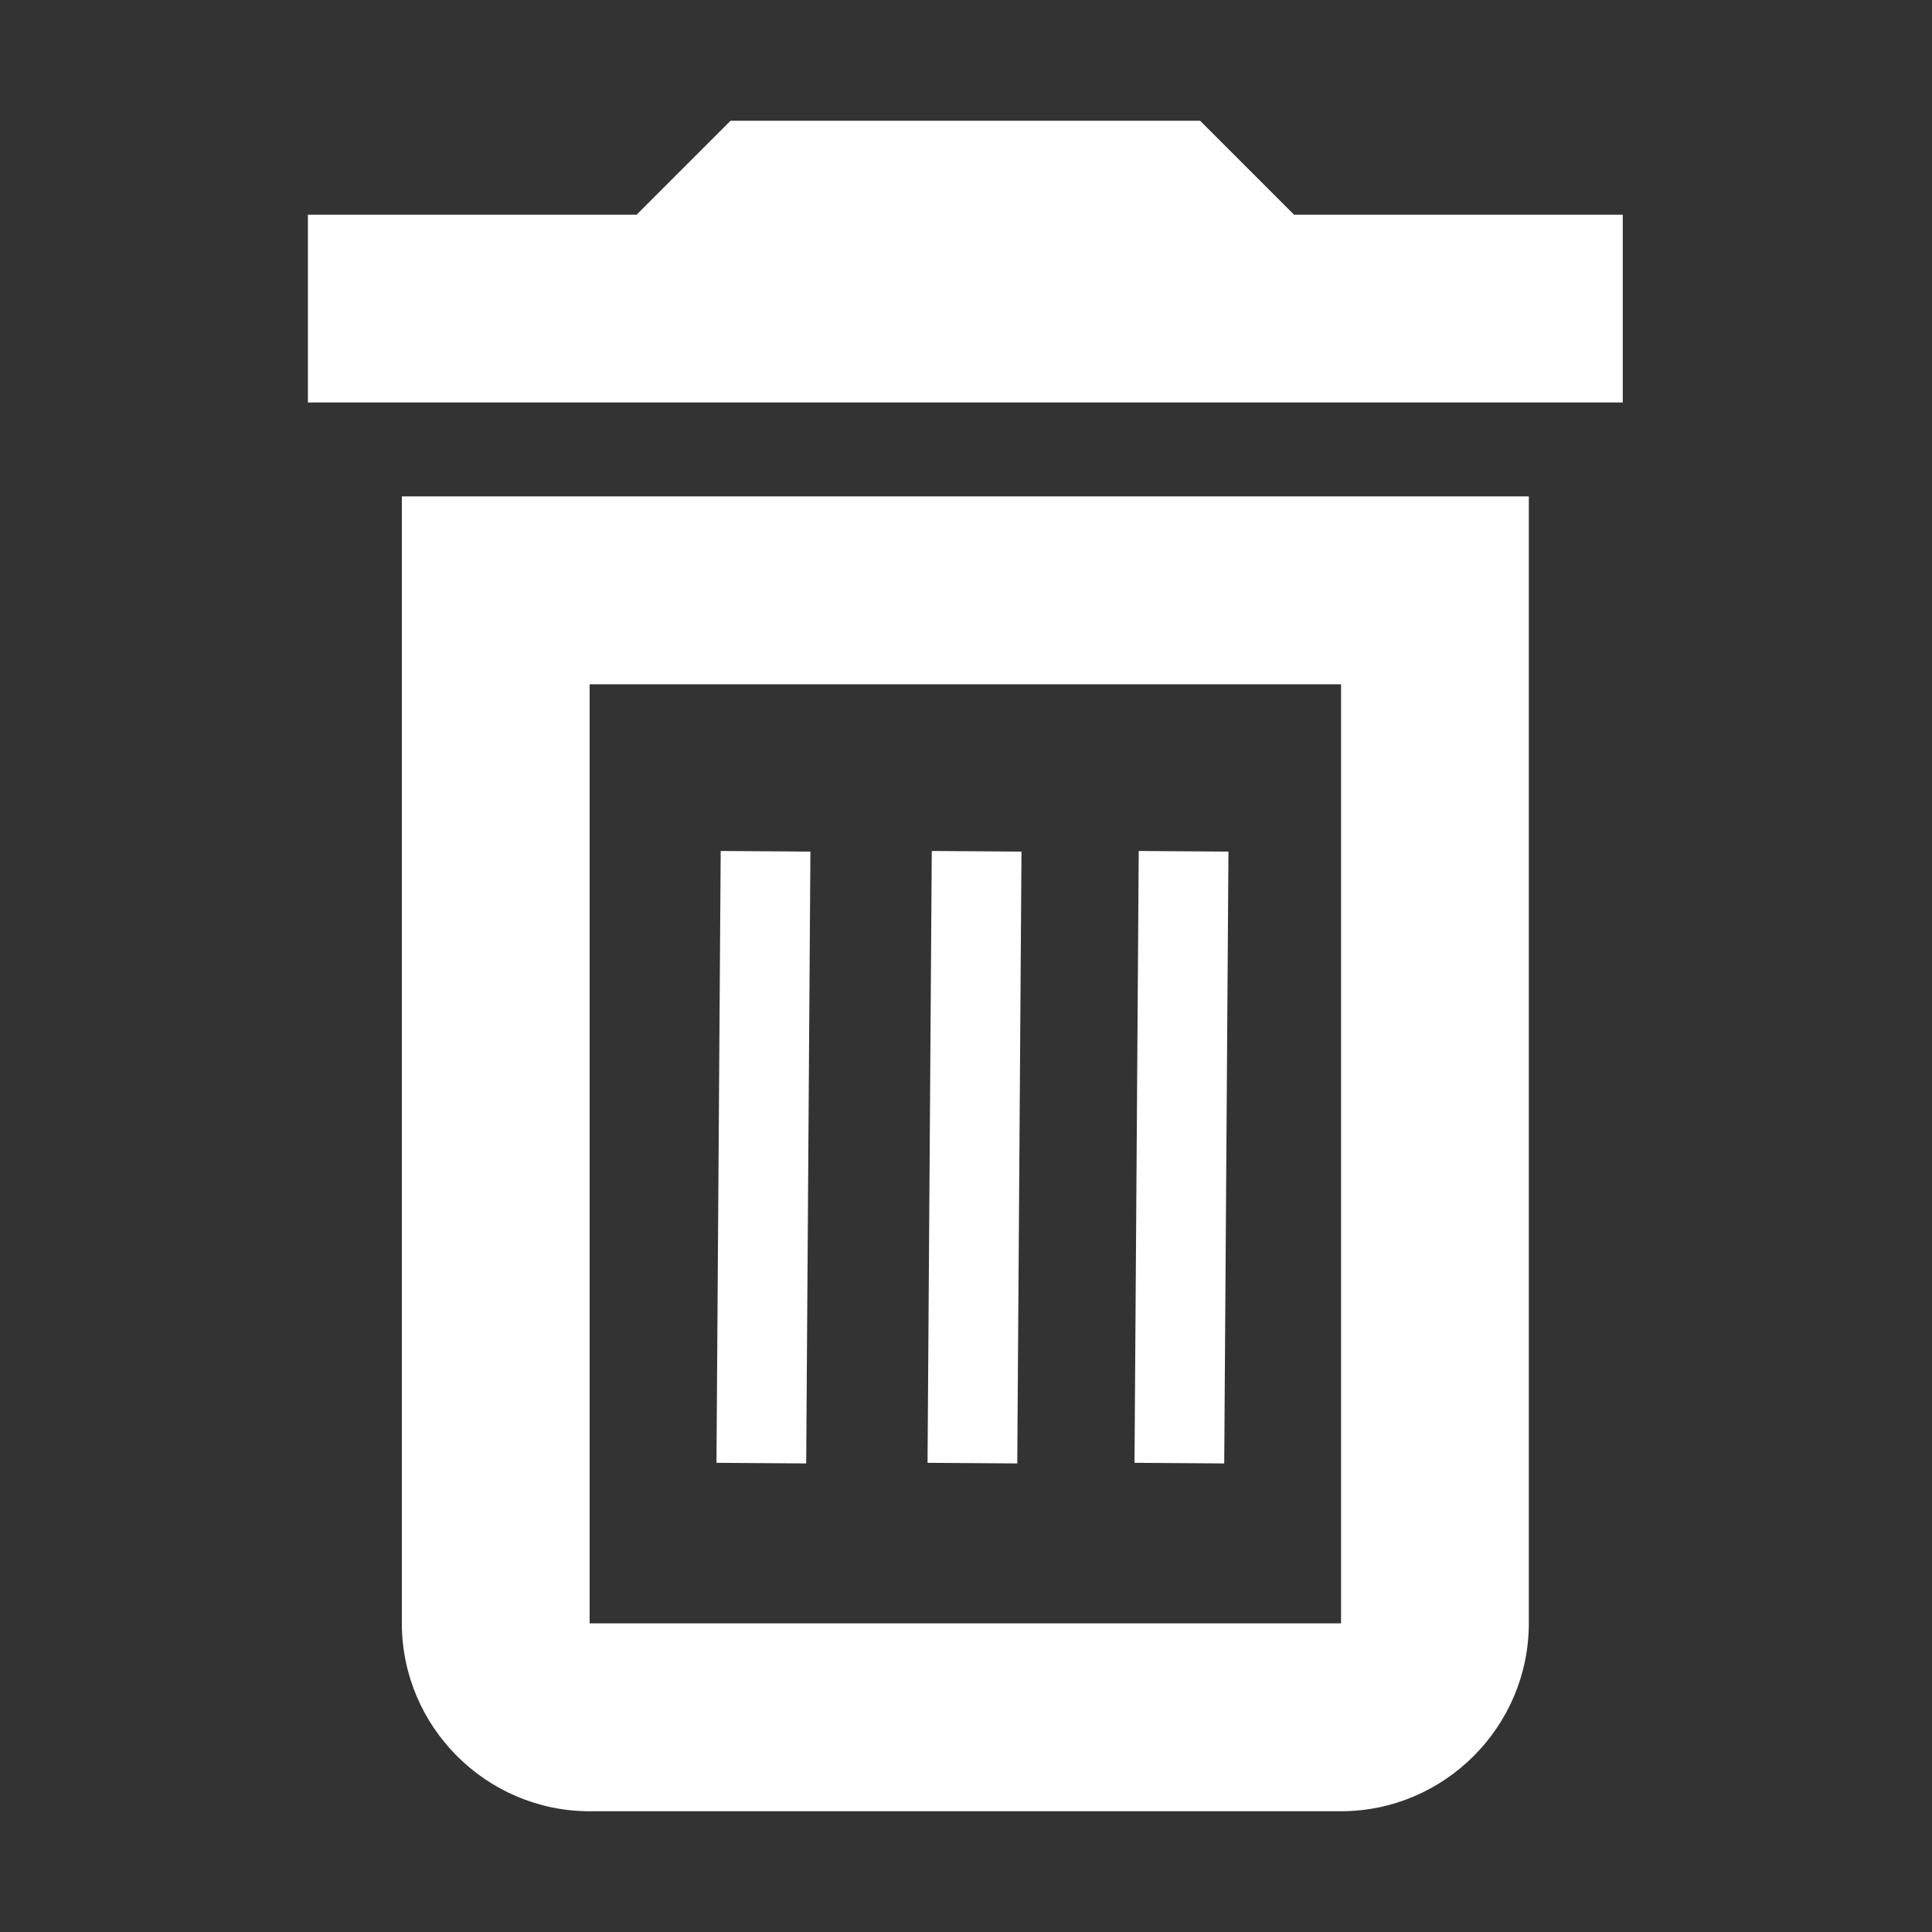 <?xml version="1.0" encoding="UTF-8" standalone="no"?>
<svg
   xmlns="http://www.w3.org/2000/svg"
   height="16"
   viewBox="0 0 16 16"
   width="16"
   version="1.1"
   id="svg6"
>
  <rect x="0" y="0" width="16" height="16" fill="#333333" stroke="none"/>
  <path
     d="M 0,0 H 24 V 24 H 0 Z"
     fill="none"
     id="path2" />
  <path
     d="M 11.106,5.667 V 13.444 H 4.883 V 5.667 H 11.106 M 9.939,1 H 6.05 L 5.272,1.778 H 2.55 V 3.333 H 13.439 V 1.778 H 10.717 Z M 12.661,4.111 H 3.328 V 13.444 C 3.328,14.3 4.028,15 4.883,15 h 6.222 c 0.856,0 1.556,-0.7 1.556,-1.556 z"
     id="path4"
     style="fill:#ffffff;fill-opacity:1;stroke-width:0.778" />
  <path
     style="fill:#ffffff;fill-opacity:1;stroke:#ffffff;stroke-width:0.743px;stroke-linecap:butt;stroke-linejoin:miter;stroke-opacity:1"
     d="m 6.34,7.05 -0.035,5.067"
     id="path837" />
  <path
     id="path837-1"
     d="m 8.088,7.05 -0.035,5.067"
     style="fill:#ffffff;fill-opacity:1;stroke:#ffffff;stroke-width:0.743px;stroke-linecap:butt;stroke-linejoin:miter;stroke-opacity:1" />
  <path
     style="fill:#ffffff;fill-opacity:1;stroke:#ffffff;stroke-width:0.743px;stroke-linecap:butt;stroke-linejoin:miter;stroke-opacity:1"
     d="m 9.802,7.05 -0.035,5.067"
     id="path837-1-1" />
</svg>
